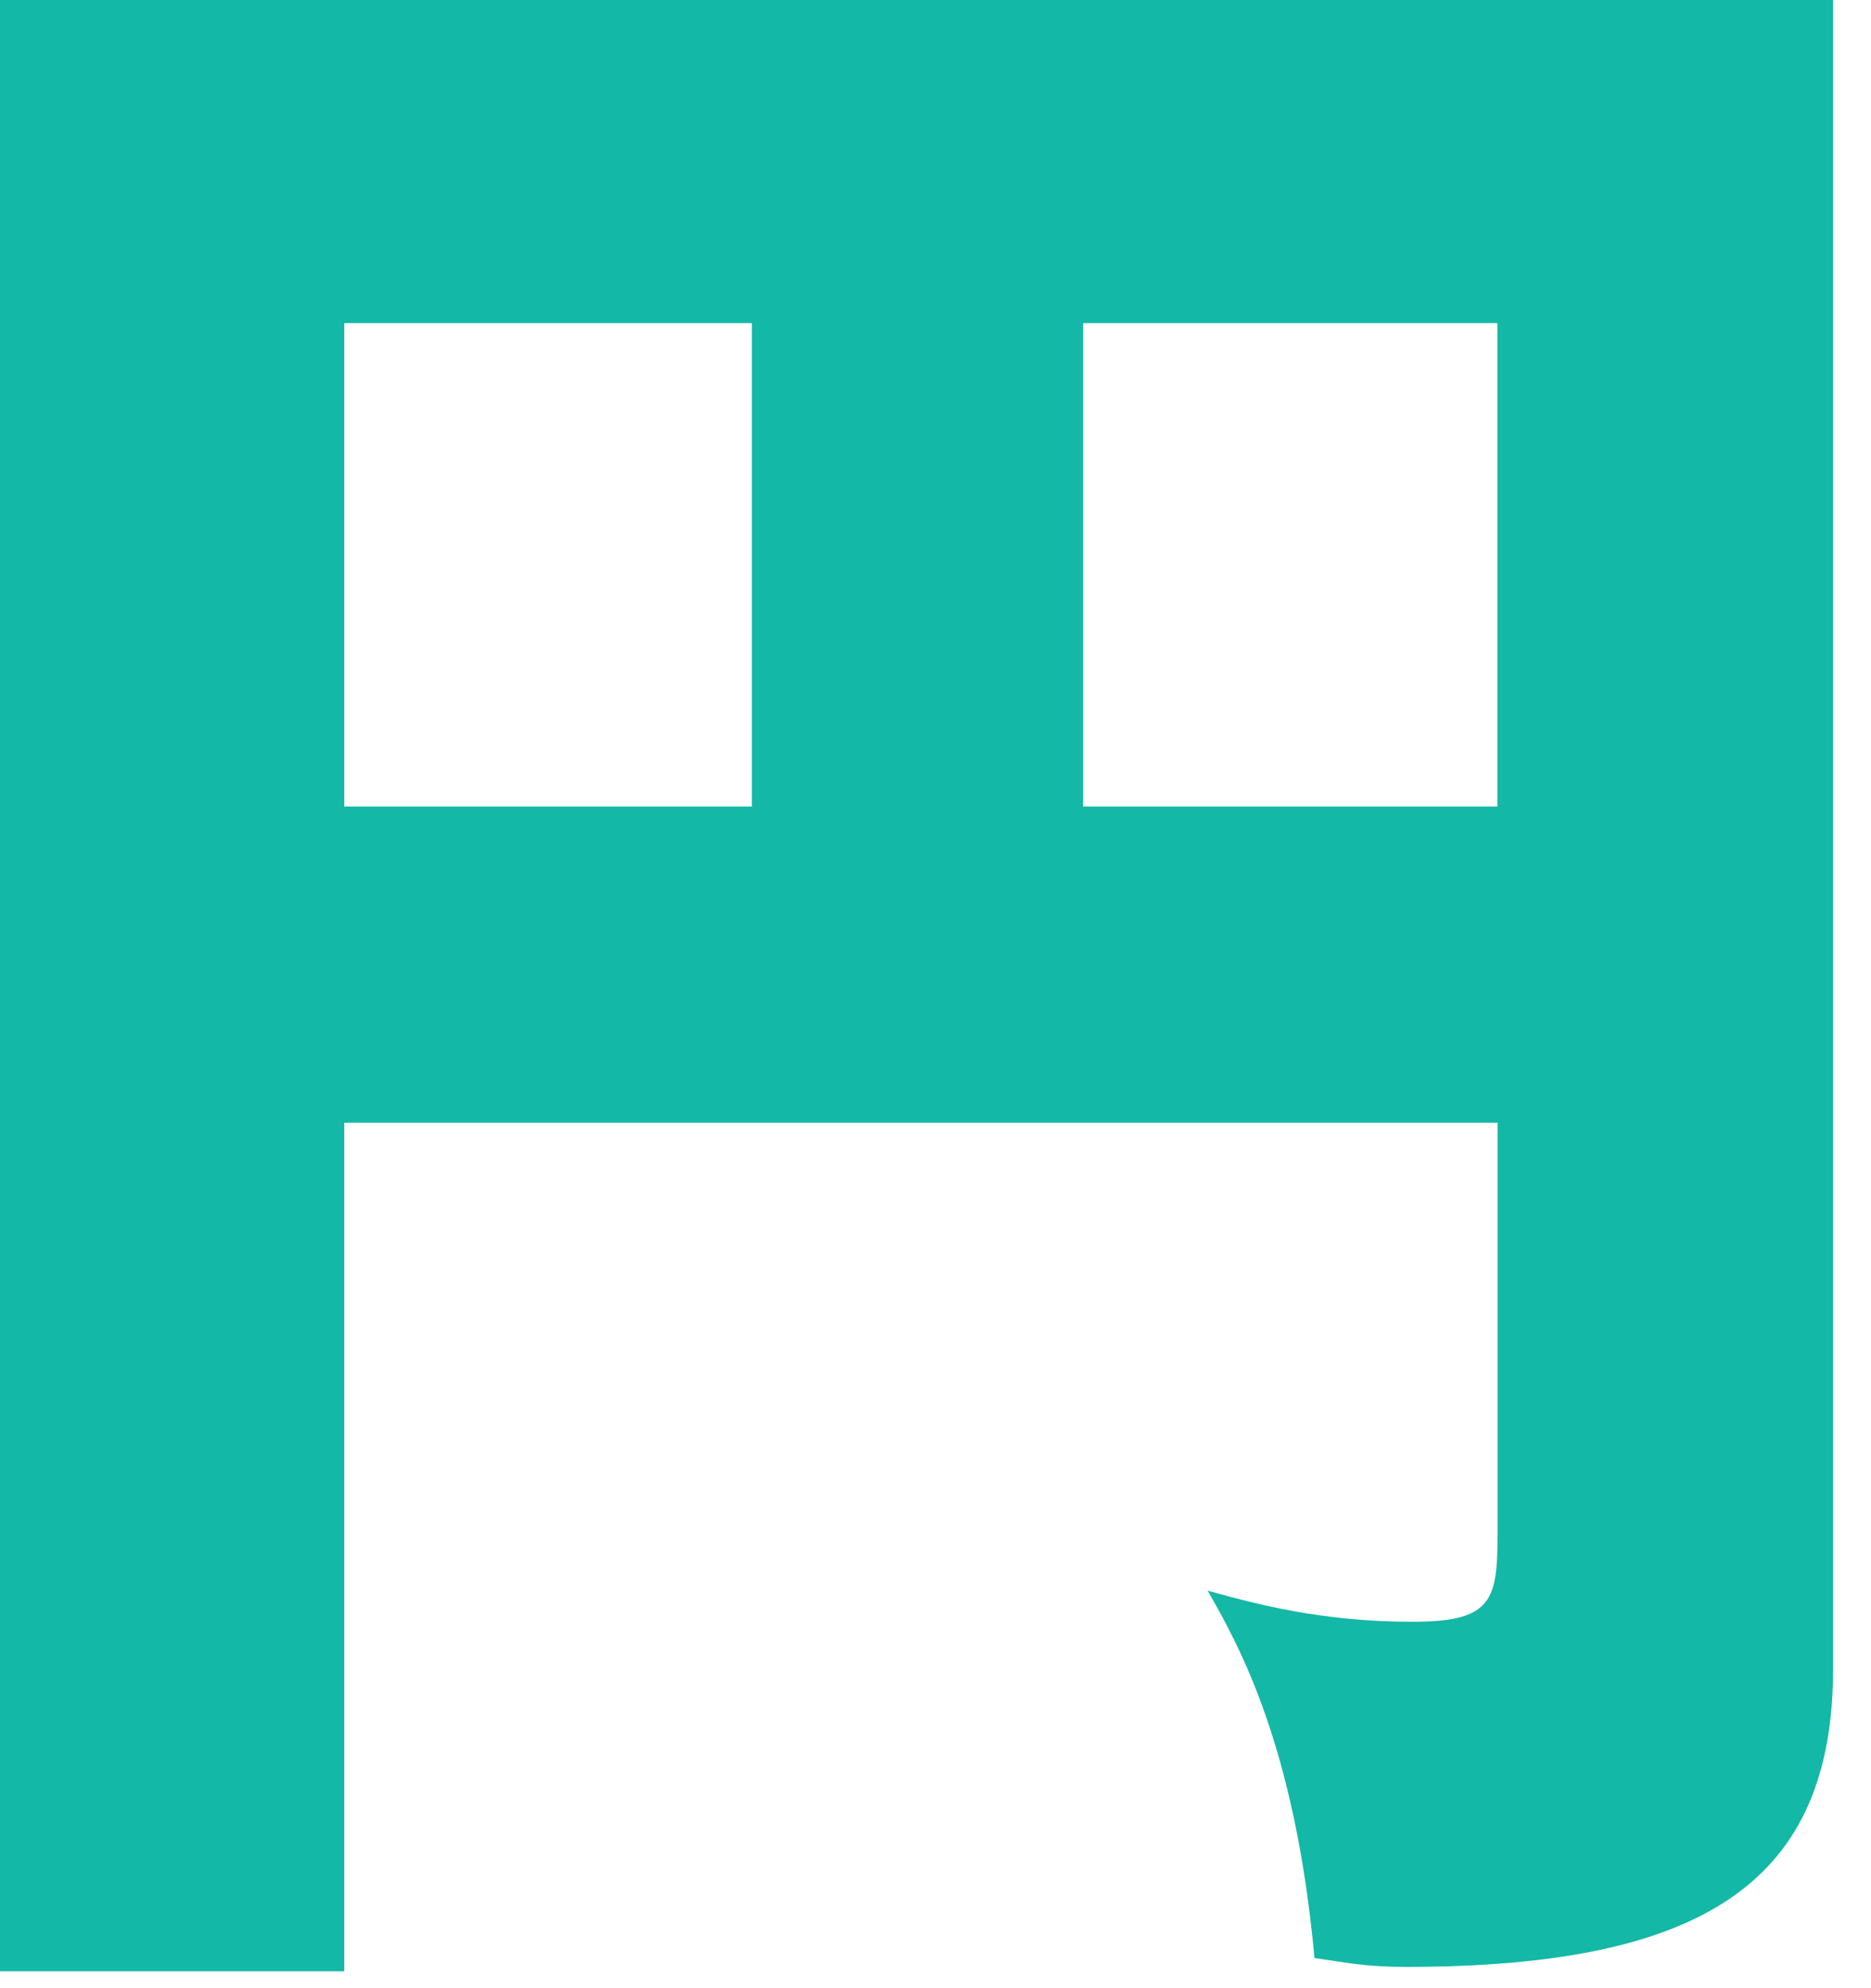 <svg preserveAspectRatio="none" width="100%" height="100%" overflow="visible" style="display: block;" viewBox="0 0 32 34" fill="none" xmlns="http://www.w3.org/2000/svg">
<path id="Vector" d="M5.888 19.199V33.711H0V0H31.352V28.53C31.352 32.148 29.189 33.636 24.046 33.636C23.339 33.636 23.038 33.561 22.482 33.485C22.148 29.83 21.177 28.116 20.654 27.202C21.474 27.428 22.595 27.734 24.159 27.734C25.614 27.734 25.614 27.315 25.614 26.02V19.199H5.893H5.888ZM12.859 5.525H5.888V13.792H12.859V5.525ZM18.525 13.792H25.61V5.525H18.525V13.792Z" fill="#14B8A6"/>
</svg>
